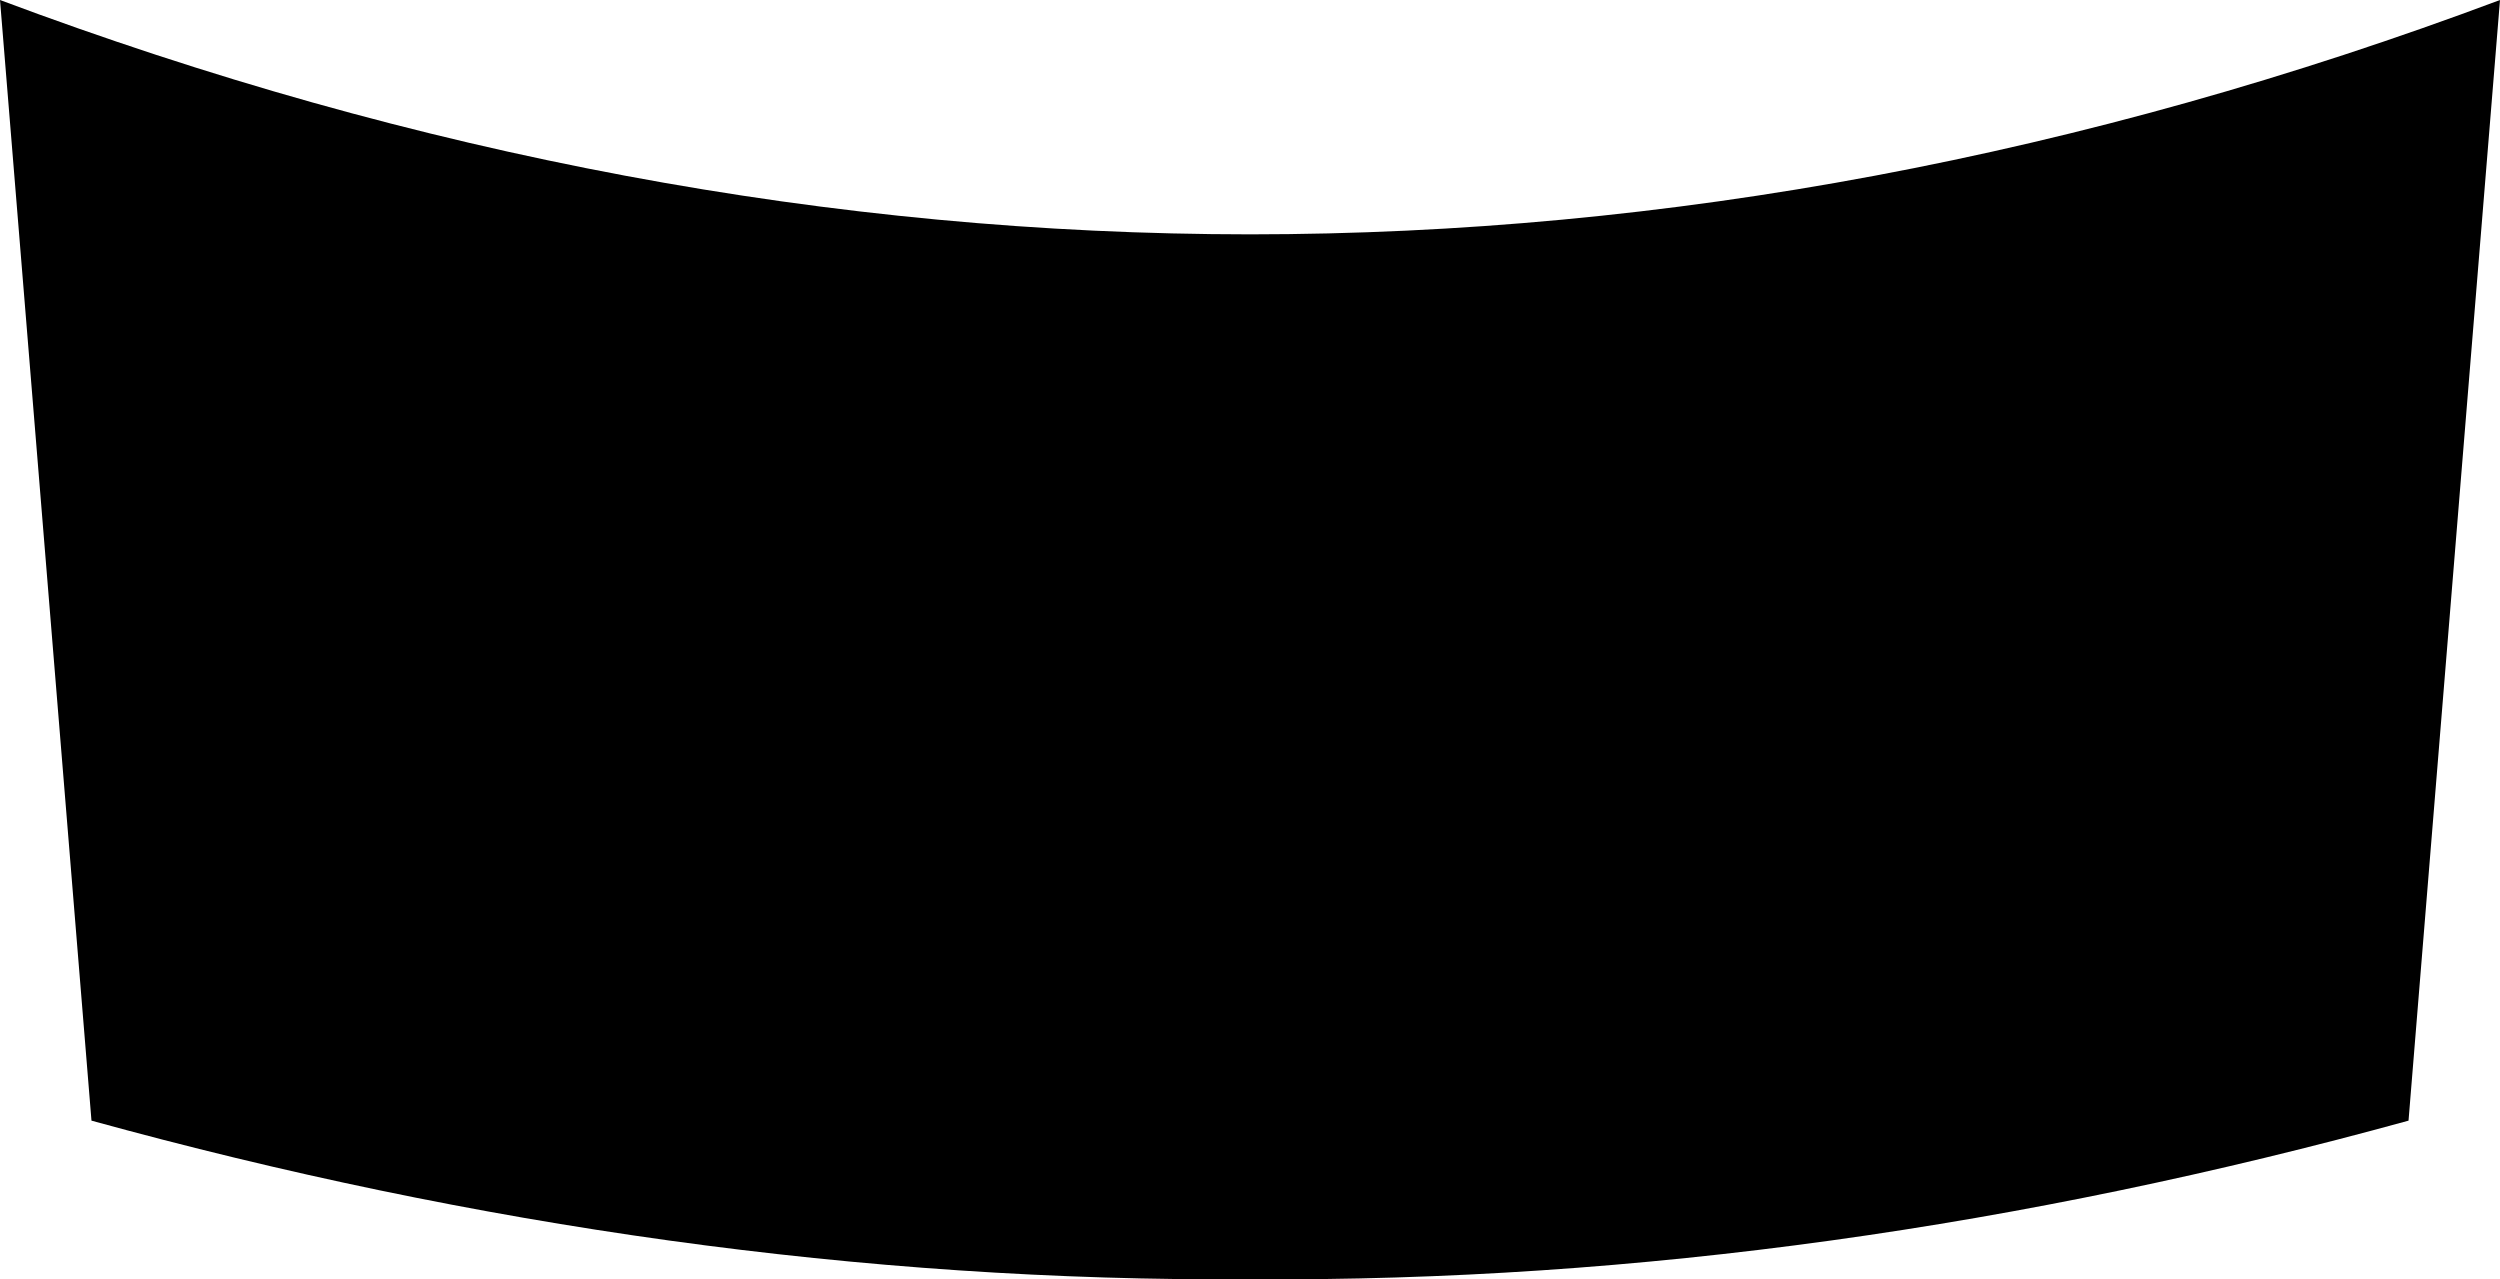 <?xml version="1.0" encoding="utf-8"?>
<!-- Generator: Adobe Illustrator 16.0.0, SVG Export Plug-In . SVG Version: 6.00 Build 0)  -->
<!DOCTYPE svg PUBLIC "-//W3C//DTD SVG 1.1//EN" "http://www.w3.org/Graphics/SVG/1.1/DTD/svg11.dtd">
<svg version="1.1" id="Layer_1" xmlns="http://www.w3.org/2000/svg" xmlns:xlink="http://www.w3.org/1999/xlink" x="0px" y="0px"
	 width="588.344px" height="301.08px" viewBox="0 0 588.344 301.08" enable-background="new 0 0 588.344 301.08"
	 xml:space="preserve">
<path d="M294.174,301.062c91.461,0.574,182.312-12.467,272.643-37.332L588.344,0.001c-98.075,36.757-196.134,55.117-294.17,55.152
	C196.134,55.118,98.076,36.757,0,0l21.527,263.729C111.855,288.594,202.709,301.636,294.174,301.062z"/>
</svg>

